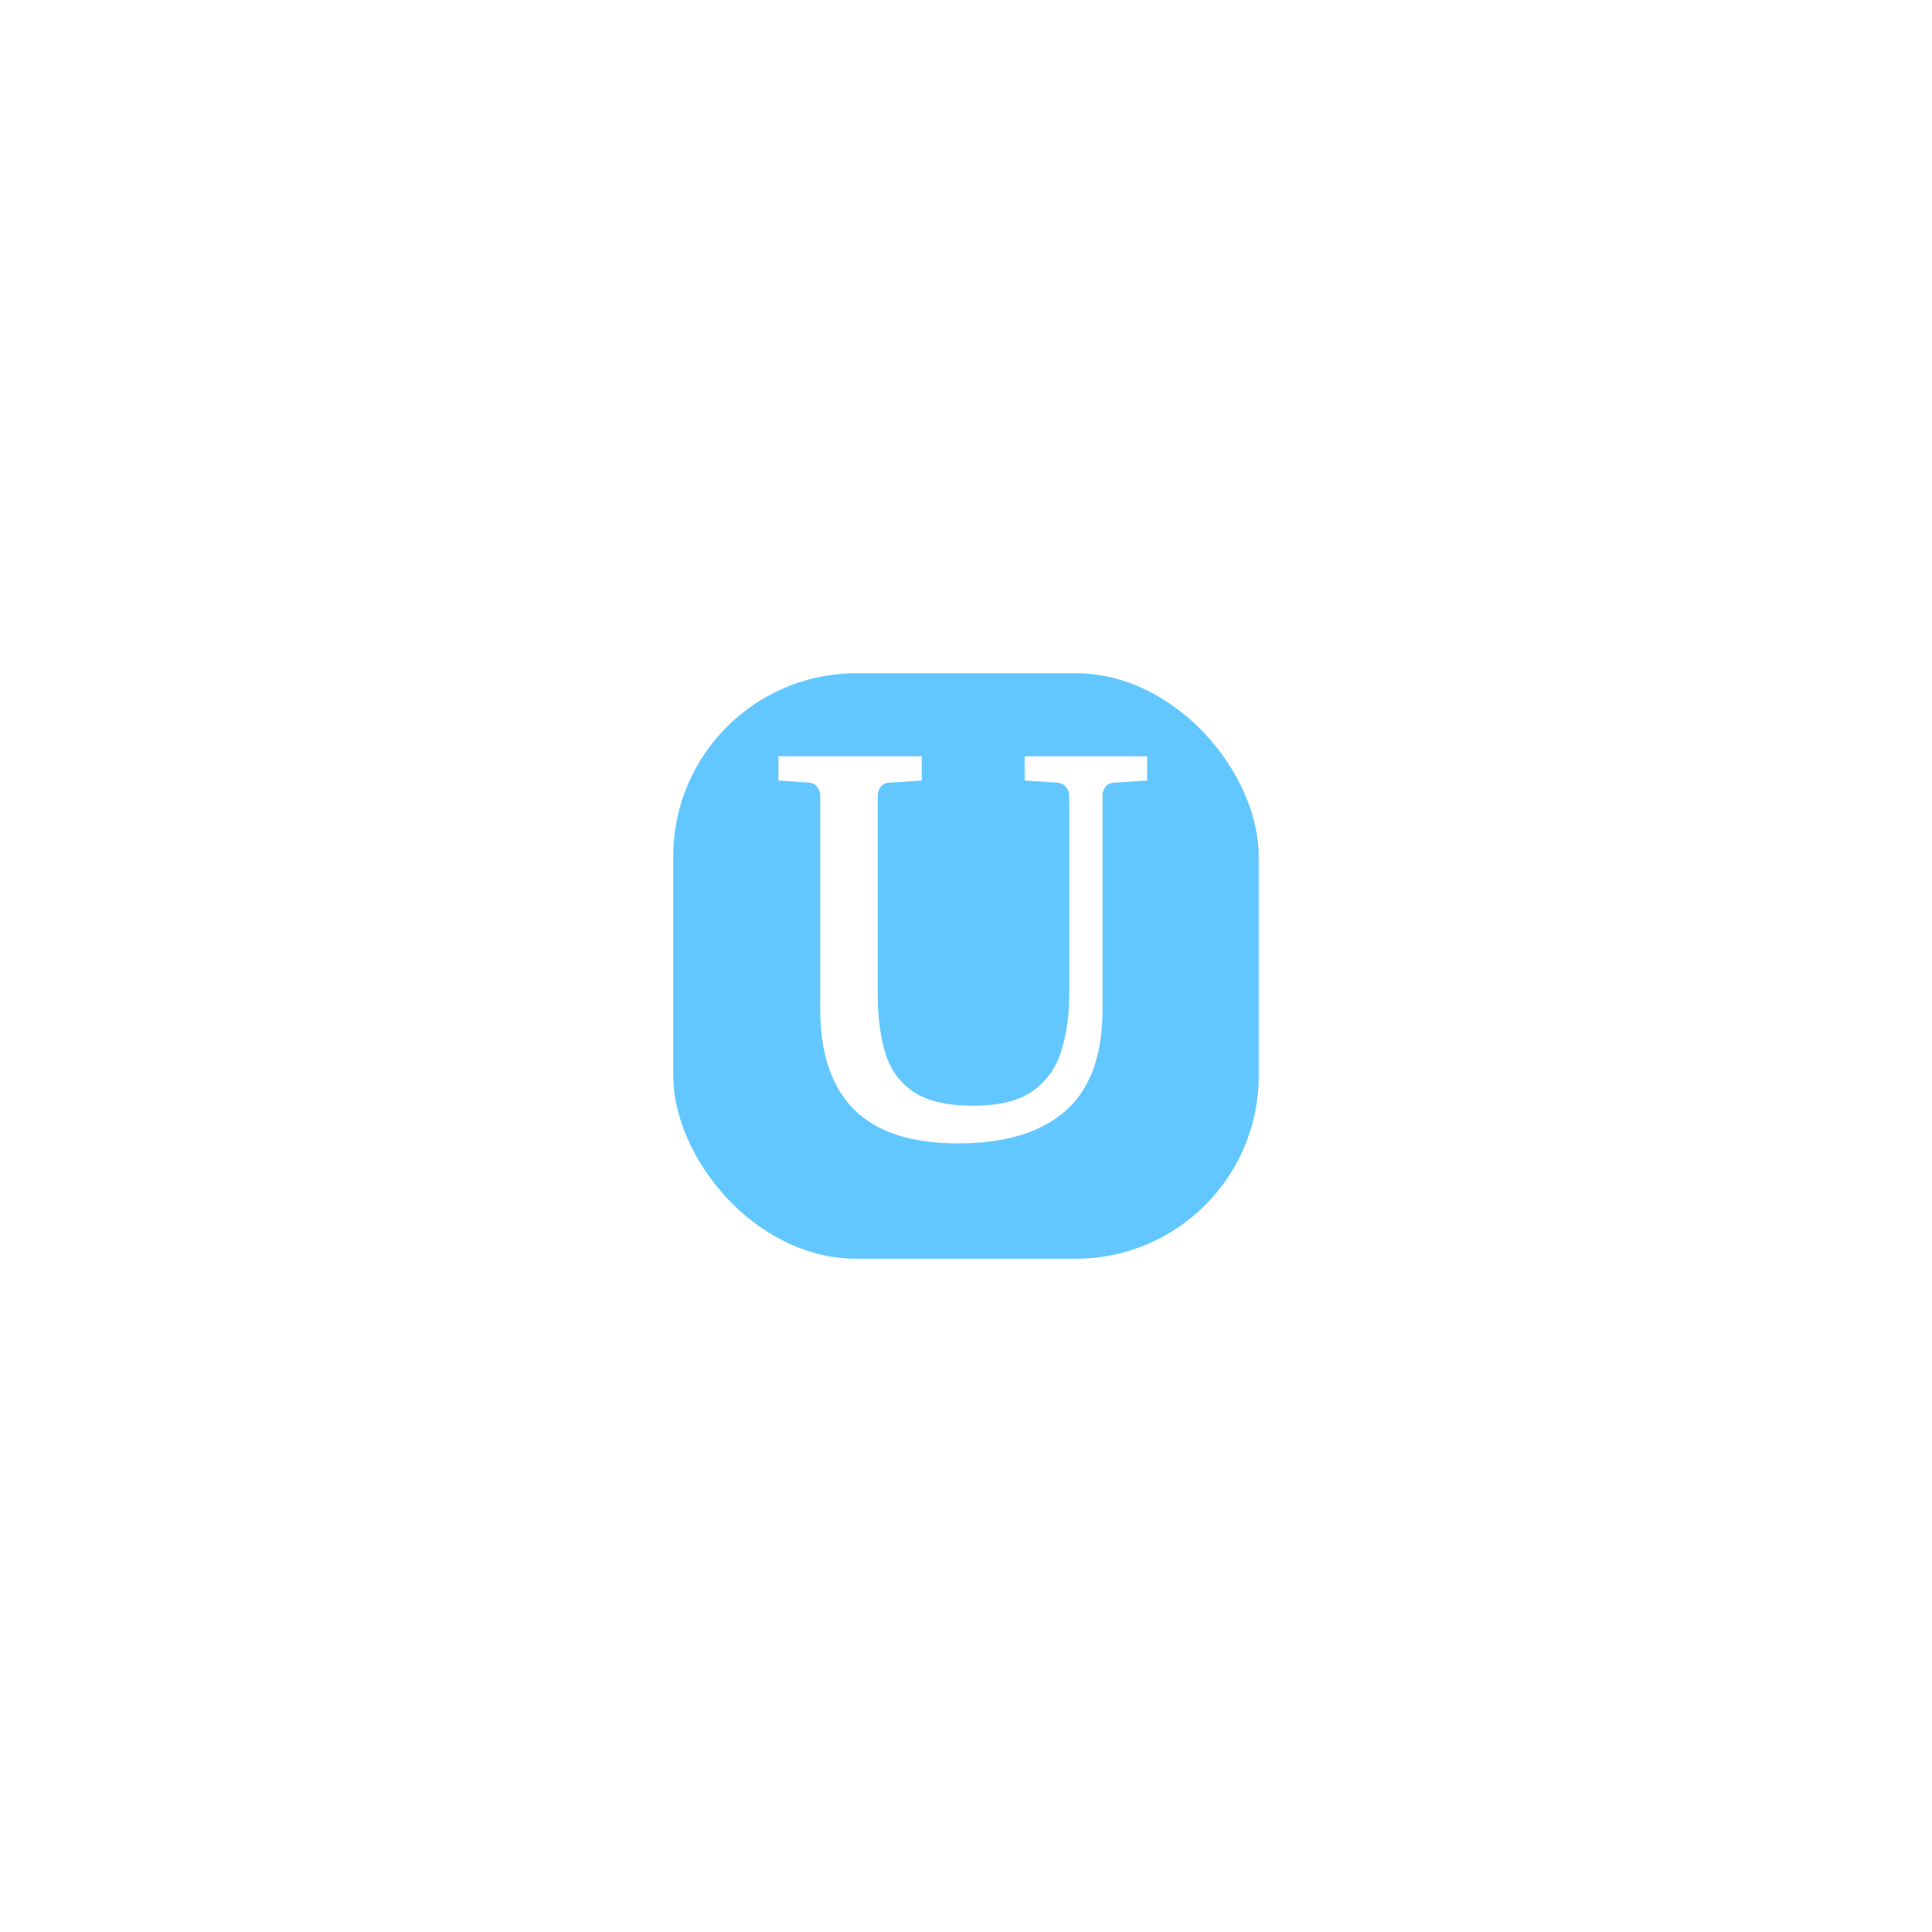 <svg width="1000" height="1000" viewBox="0 0 264 264" fill="none" xmlns="http://www.w3.org/2000/svg">
  <g filter="url(#filter0_d_249_343)">
    <rect x="92" y="88" width="80" height="80" rx="25" fill="#63C7FF"/>
  </g>
  <path d="M156.75 106.649L152.275 106.95C151.724 106.975 151.31 107.176 151.035 107.552C150.784 107.903 150.659 108.266 150.659 108.642V137.893C150.659 144.21 148.967 148.847 145.583 151.804C142.224 154.762 137.324 156.241 130.882 156.241C124.541 156.241 119.816 154.699 116.708 151.616C113.625 148.508 112.083 143.934 112.083 137.893V108.642C112.083 108.266 111.946 107.903 111.67 107.552C111.419 107.176 111.018 106.975 110.467 106.95L106.369 106.649V103.341H125.957V106.649L121.558 106.95C121.007 106.975 120.593 107.176 120.317 107.552C120.067 107.903 119.941 108.266 119.941 108.642V135.9C119.941 138.908 120.28 141.553 120.957 143.834C121.633 146.114 122.912 147.894 124.792 149.172C126.671 150.451 129.391 151.09 132.95 151.09C136.509 151.09 139.229 150.426 141.109 149.097C143.014 147.744 144.317 145.914 145.019 143.608C145.746 141.302 146.109 138.733 146.109 135.9V108.642C146.109 108.266 145.959 107.903 145.658 107.552C145.382 107.176 144.969 106.975 144.417 106.95L140.019 106.649V103.341H156.75V106.649Z" fill="white"/>
  <defs>
    <filter id="filter0_d_249_343" x="0" y="0" width="264" height="264" filterUnits="userSpaceOnUse" color-interpolation-filters="sRGB">
      <feFlood flood-opacity="0" result="BackgroundImageFix"/>
      <feColorMatrix in="SourceAlpha" type="matrix" values="0 0 0 0 0 0 0 0 0 0 0 0 0 0 0 0 0 0 127 0" result="hardAlpha"/>
      <feMorphology radius="1" operator="dilate" in="SourceAlpha" result="effect1_dropShadow_249_343"/>
      <feOffset dy="4"/>
      <feGaussianBlur stdDeviation="45.5"/>
      <feComposite in2="hardAlpha" operator="out"/>
      <feColorMatrix type="matrix" values="0 0 0 0 0 0 0 0 0 0 0 0 0 0 0 0 0 0 0.25 0"/>
      <feBlend mode="normal" in2="BackgroundImageFix" result="effect1_dropShadow_249_343"/>
      <feBlend mode="normal" in="SourceGraphic" in2="effect1_dropShadow_249_343" result="shape"/>
    </filter>
  </defs>
</svg>

